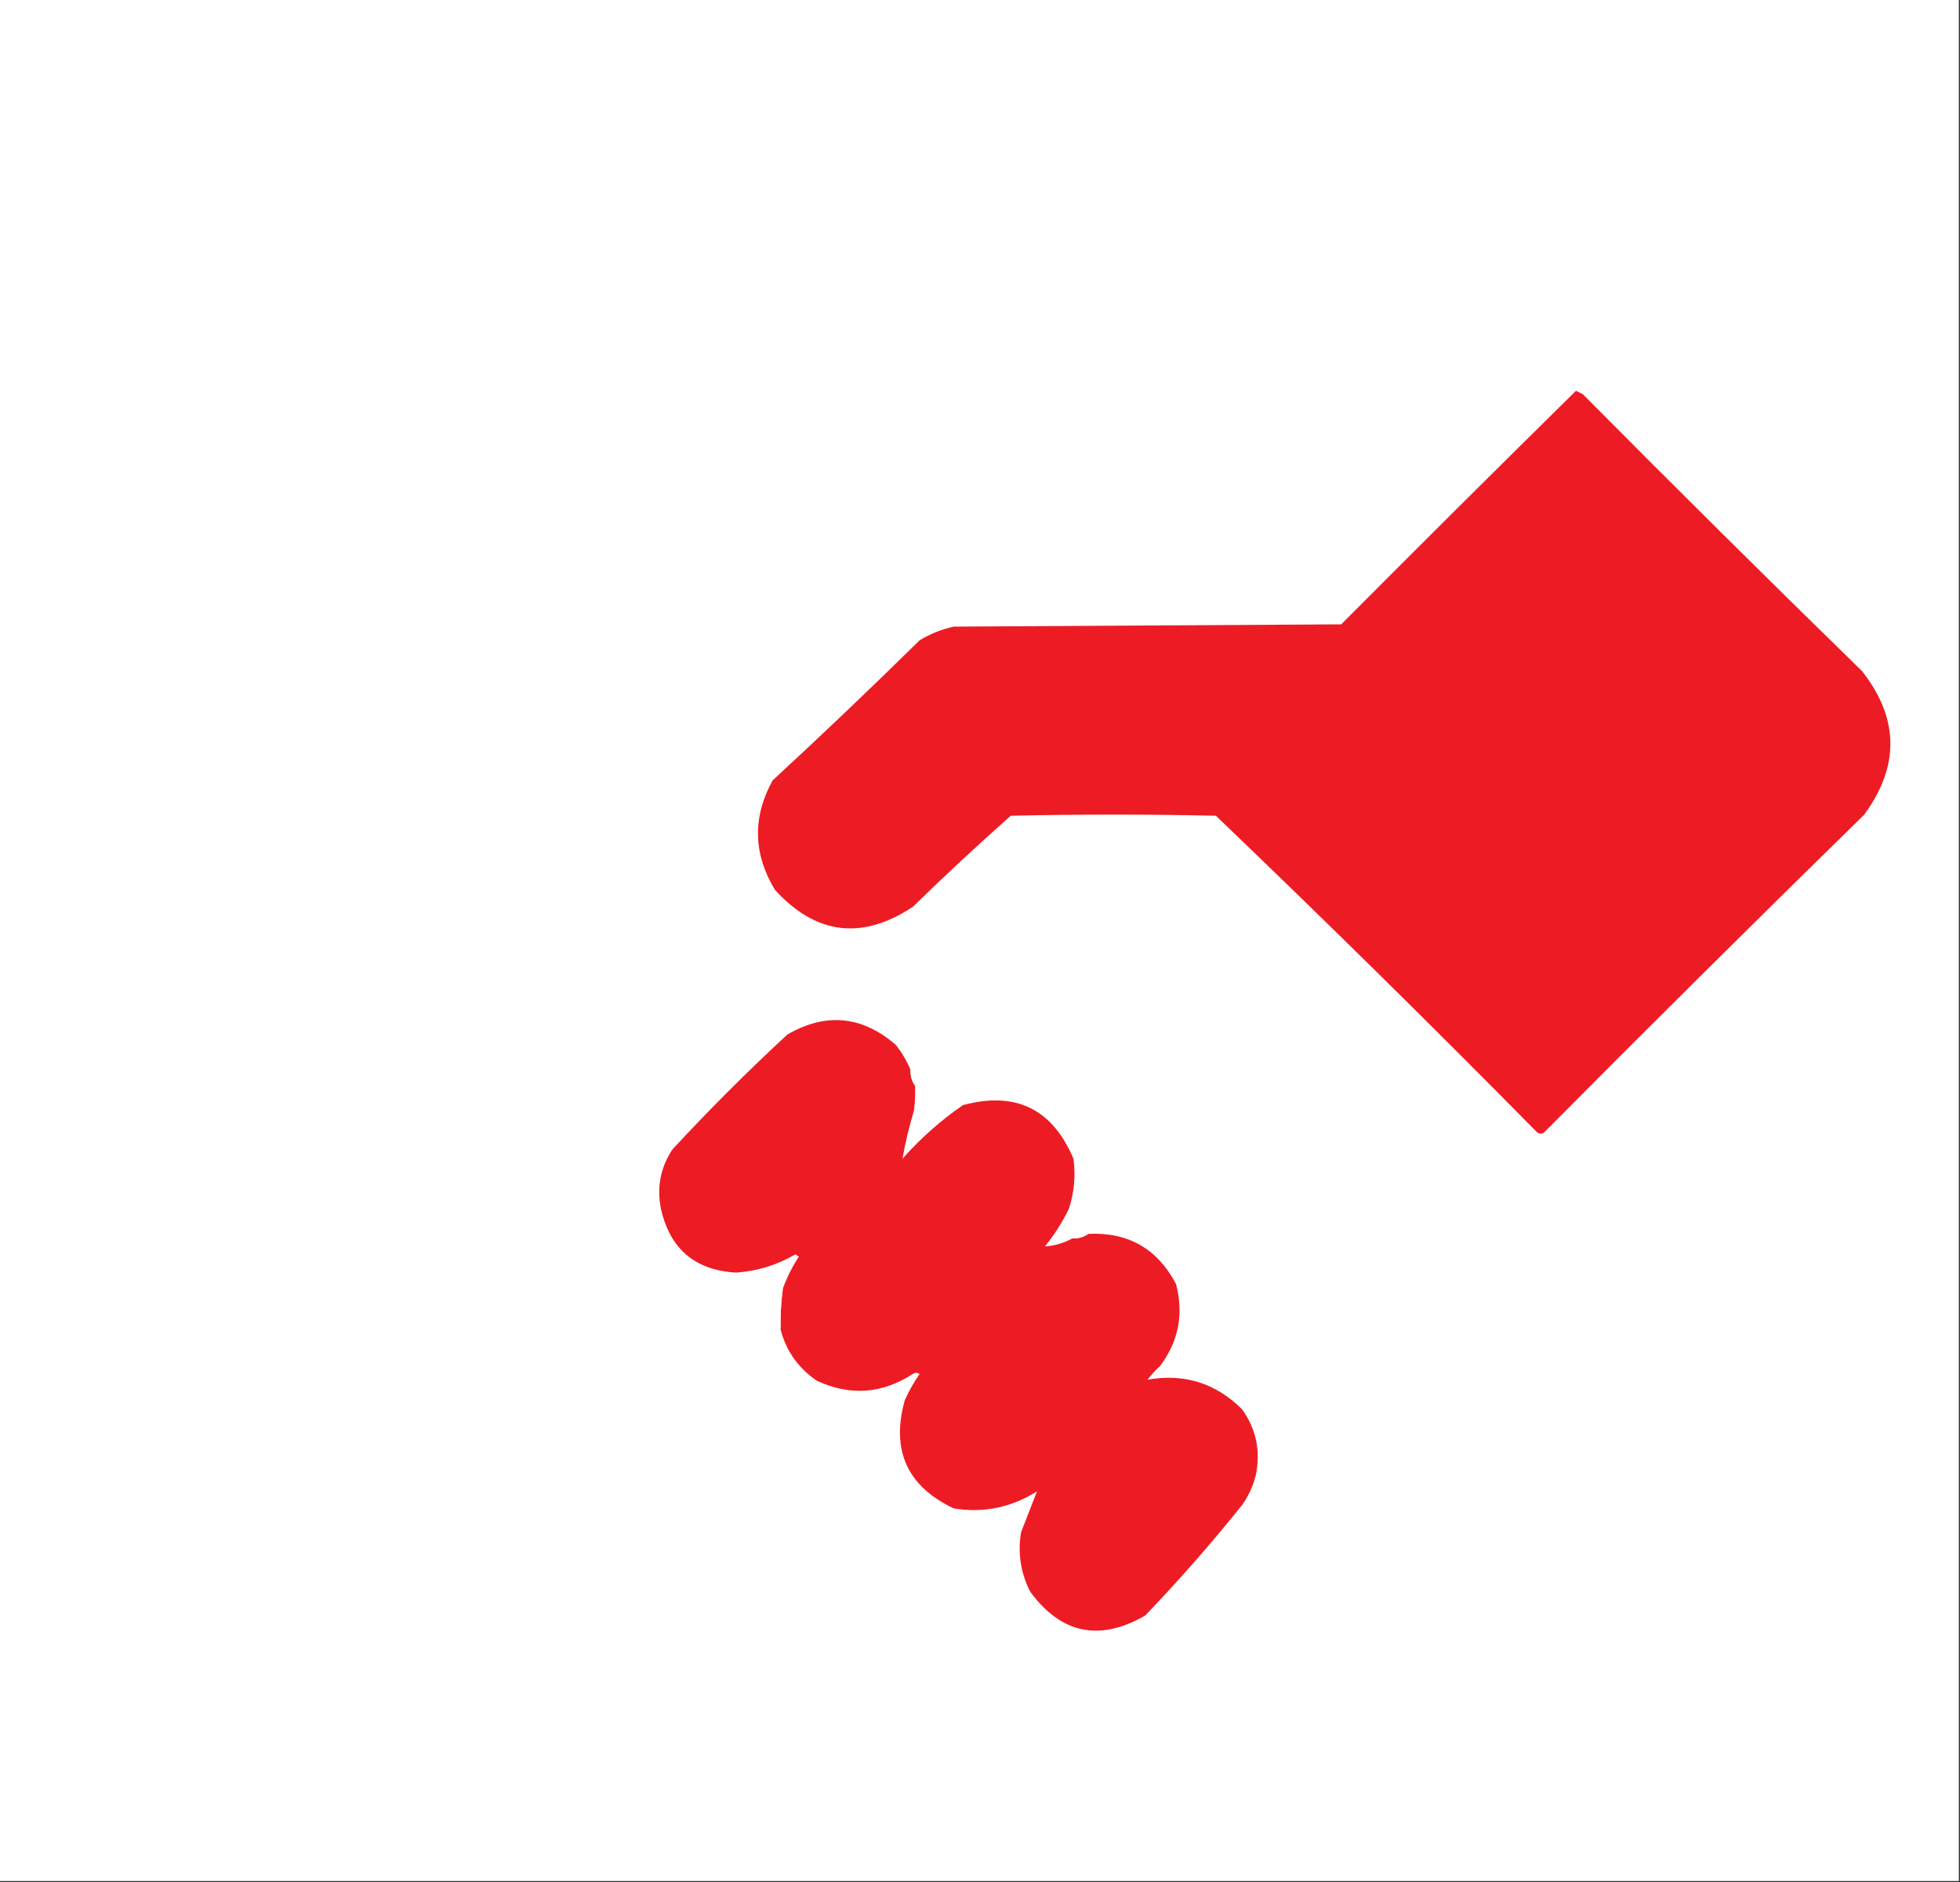 <?xml version="1.0" encoding="UTF-8"?>
<!DOCTYPE svg PUBLIC "-//W3C//DTD SVG 1.1//EN" "http://www.w3.org/Graphics/SVG/1.1/DTD/svg11.dtd">
<svg xmlns="http://www.w3.org/2000/svg" version="1.1" width="860px" height="826px" style="shape-rendering:geometricPrecision; text-rendering:geometricPrecision; image-rendering:optimizeQuality; fill-rule:evenodd; clip-rule:evenodd" xmlns:xlink="http://www.w3.org/1999/xlink">
<rect width="100%" height="100%" fill="#333333" stroke="none"/>
<g><path style="opacity:1" fill="#FFFFFF00" d="M -0.5,-0.5 C 286.167,-0.5 572.833,-0.5 859.5,-0.5C 859.5,274.833 859.5,550.167 859.5,825.5C 572.833,825.5 286.167,825.5 -0.5,825.5C -0.5,550.167 -0.5,274.833 -0.5,-0.5 Z"/></g>
<g><path style="opacity:1" fill="#FFF" d="M 216.5,391.5 C 205.148,391.627 193.815,391.294 182.5,390.5C 177.17,389.502 171.837,388.502 166.5,387.5C 164.485,386.076 162.152,385.41 159.5,385.5C 98.995,367.829 58.495,329.162 38,269.5C 35.532,261.629 33.699,253.629 32.5,245.5C 32.192,241.64 31.525,237.974 30.5,234.5C 29.237,222.153 29.237,209.819 30.5,197.5C 31.482,193.684 32.149,189.684 32.5,185.5C 33.981,171.559 38.148,158.559 45,146.5C 77.472,177.972 109.639,209.805 141.5,242C 168.707,261.906 196.373,262.572 224.5,244C 250.69,220.159 255.857,192.326 240,160.5C 237.05,155.882 233.716,151.548 230,147.5C 198.528,117.028 167.361,86.195 136.5,55C 158.579,44.704 181.912,39.871 206.5,40.5C 272.674,42.162 323.841,70.495 360,125.5C 384.052,167.194 390.385,211.527 379,258.5C 358.742,278.421 338.075,298.087 317,317.5C 298.97,339.649 294.636,364.316 304,391.5C 309.362,405.24 317.862,416.573 329.5,425.5C 322.19,431.642 315.023,437.975 308,444.5C 288.54,426.041 269.374,407.208 250.5,388C 239.232,389.484 227.899,390.65 216.5,391.5 Z"/></g>
<g><path style="opacity:1" fill="#ED1C24" d="M 691.5,171.5 C 692.473,171.987 693.473,172.487 694.5,173C 735.108,213.943 775.942,254.443 817,294.5C 833.263,315.162 833.596,336.162 818,357.5C 770.915,403.585 724.081,450.085 677.5,497C 676.5,497.667 675.5,497.667 674.5,497C 628.111,449.943 581.111,403.61 533.5,358C 503.5,357.333 473.5,357.333 443.5,358C 428.866,370.966 414.532,384.299 400.5,398C 378.173,412.737 358.006,410.237 340,390.5C 330.458,374.645 330.125,358.645 339,342.5C 360.75,322.42 382.25,301.92 403.5,281C 408.172,278.163 413.172,276.163 418.5,275C 475.167,274.667 531.833,274.333 588.5,274C 622.701,239.632 657.035,205.465 691.5,171.5 Z"/></g>
<g><path style="opacity:1" fill="#FFF" d="M 32.5,185.5 C 32.149,189.684 31.482,193.684 30.5,197.5C 30.083,193.183 30.75,189.183 32.5,185.5 Z"/></g>
<g><path style="opacity:1" fill="#FFF" d="M 30.5,234.5 C 31.525,237.974 32.192,241.64 32.5,245.5C 30.783,242.155 30.116,238.489 30.5,234.5 Z"/></g>
<g><path style="opacity:1" fill="#FFF" d="M 159.5,385.5 C 162.152,385.41 164.485,386.076 166.5,387.5C 163.848,387.59 161.515,386.924 159.5,385.5 Z"/></g>
<g><path style="opacity:1" fill="#FFF" d="M 694.5,767.5 C 683.902,769.097 673.235,769.763 662.5,769.5C 660.565,768.85 658.565,768.517 656.5,768.5C 654.485,767.076 652.152,766.41 649.5,766.5C 636.985,763.409 625.652,757.909 615.5,750C 596.375,732.042 577.708,713.542 559.5,694.5C 583.953,671.148 590.453,643.481 579,611.5C 572.745,599.078 563.578,589.412 551.5,582.5C 551.684,548.554 536.184,525.22 505,512.5C 496.391,469.763 470.225,448.763 426.5,449.5C 422.345,442.2 417.012,435.867 410.5,430.5C 426.872,418.302 442.205,404.802 456.5,390C 475.167,389.333 493.833,389.333 512.5,390C 589.081,465.915 665.581,541.748 742,617.5C 772.95,657.515 773.283,697.848 743,738.5C 729.718,752.939 713.552,762.606 694.5,767.5 Z"/></g>
<g><path style="opacity:1" fill="#FFF" d="M 182.5,390.5 C 193.815,391.294 205.148,391.627 216.5,391.5C 212.18,392.166 207.68,392.499 203,392.5C 195.936,392.661 189.103,391.994 182.5,390.5 Z"/></g>
<g><path style="opacity:1" fill="#ED1C24" d="M 399.5,469.5 C 399.41,472.152 400.076,474.485 401.5,476.5C 401.665,480.182 401.499,483.848 401,487.5C 398.89,494.474 397.224,501.474 396,508.5C 403.942,499.552 412.775,491.719 422.5,485C 445.556,478.779 461.723,486.612 471,508.5C 472.011,516 471.345,523.333 469,530.5C 466.124,536.423 462.624,541.923 458.5,547C 462.709,546.74 466.709,545.573 470.5,543.5C 473.152,543.59 475.485,542.924 477.5,541.5C 495.006,540.669 507.839,548.003 516,563.5C 519.468,576.705 517.134,588.705 509,599.5C 506.982,601.35 505.149,603.35 503.5,605.5C 519.626,602.654 533.46,606.988 545,618.5C 551.218,627.199 553.218,636.866 551,647.5C 549.81,652.213 547.81,656.547 545,660.5C 531.578,677.259 517.412,693.426 502.5,709C 482.433,720.545 465.6,717.045 452,698.5C 447.851,690.283 446.518,681.616 448,672.5C 450.402,666.39 452.735,660.39 455,654.5C 443.715,661.602 431.548,664.102 418.5,662C 398.037,652.306 390.871,636.472 397,614.5C 398.791,610.464 400.958,606.631 403.5,603C 402.5,602.333 401.5,602.333 400.5,603C 387.004,611.718 373.004,612.718 358.5,606C 350.331,600.488 344.998,592.988 342.5,583.5C 342.36,577.464 342.693,571.464 343.5,565.5C 345.295,560.577 347.628,555.91 350.5,551.5C 350,551.167 349.5,550.833 349,550.5C 340.953,555.191 332.286,557.857 323,558.5C 304.989,557.493 293.989,548.159 290,530.5C 288.123,521.104 289.79,512.437 295,504.5C 311.167,487 328,470.167 345.5,454C 362.367,444.265 378.201,445.765 393,458.5C 395.682,461.865 397.849,465.531 399.5,469.5 Z"/></g>
<g><path style="opacity:1" fill="#FFF" d="M 399.5,469.5 C 400.924,471.515 401.59,473.848 401.5,476.5C 400.076,474.485 399.41,472.152 399.5,469.5 Z"/></g>
<g><path style="opacity:1" fill="#FFF" d="M 477.5,541.5 C 475.485,542.924 473.152,543.59 470.5,543.5C 472.515,542.076 474.848,541.41 477.5,541.5 Z"/></g>
<g><path style="opacity:1" fill="#FFF" d="M 343.5,565.5 C 342.693,571.464 342.36,577.464 342.5,583.5C 341.836,581.19 341.503,578.69 341.5,576C 341.304,572.195 341.97,568.695 343.5,565.5 Z"/></g>
<g><path style="opacity:1" fill="#FFF" d="M 649.5,766.5 C 652.152,766.41 654.485,767.076 656.5,768.5C 653.848,768.59 651.515,767.924 649.5,766.5 Z"/></g>
<g><path style="opacity:1" fill="#FFF" d="M 694.5,767.5 C 691.097,768.925 687.43,769.758 683.5,770C 676.321,770.821 669.321,770.655 662.5,769.5C 673.235,769.763 683.902,769.097 694.5,767.5 Z"/></g>
</svg>
